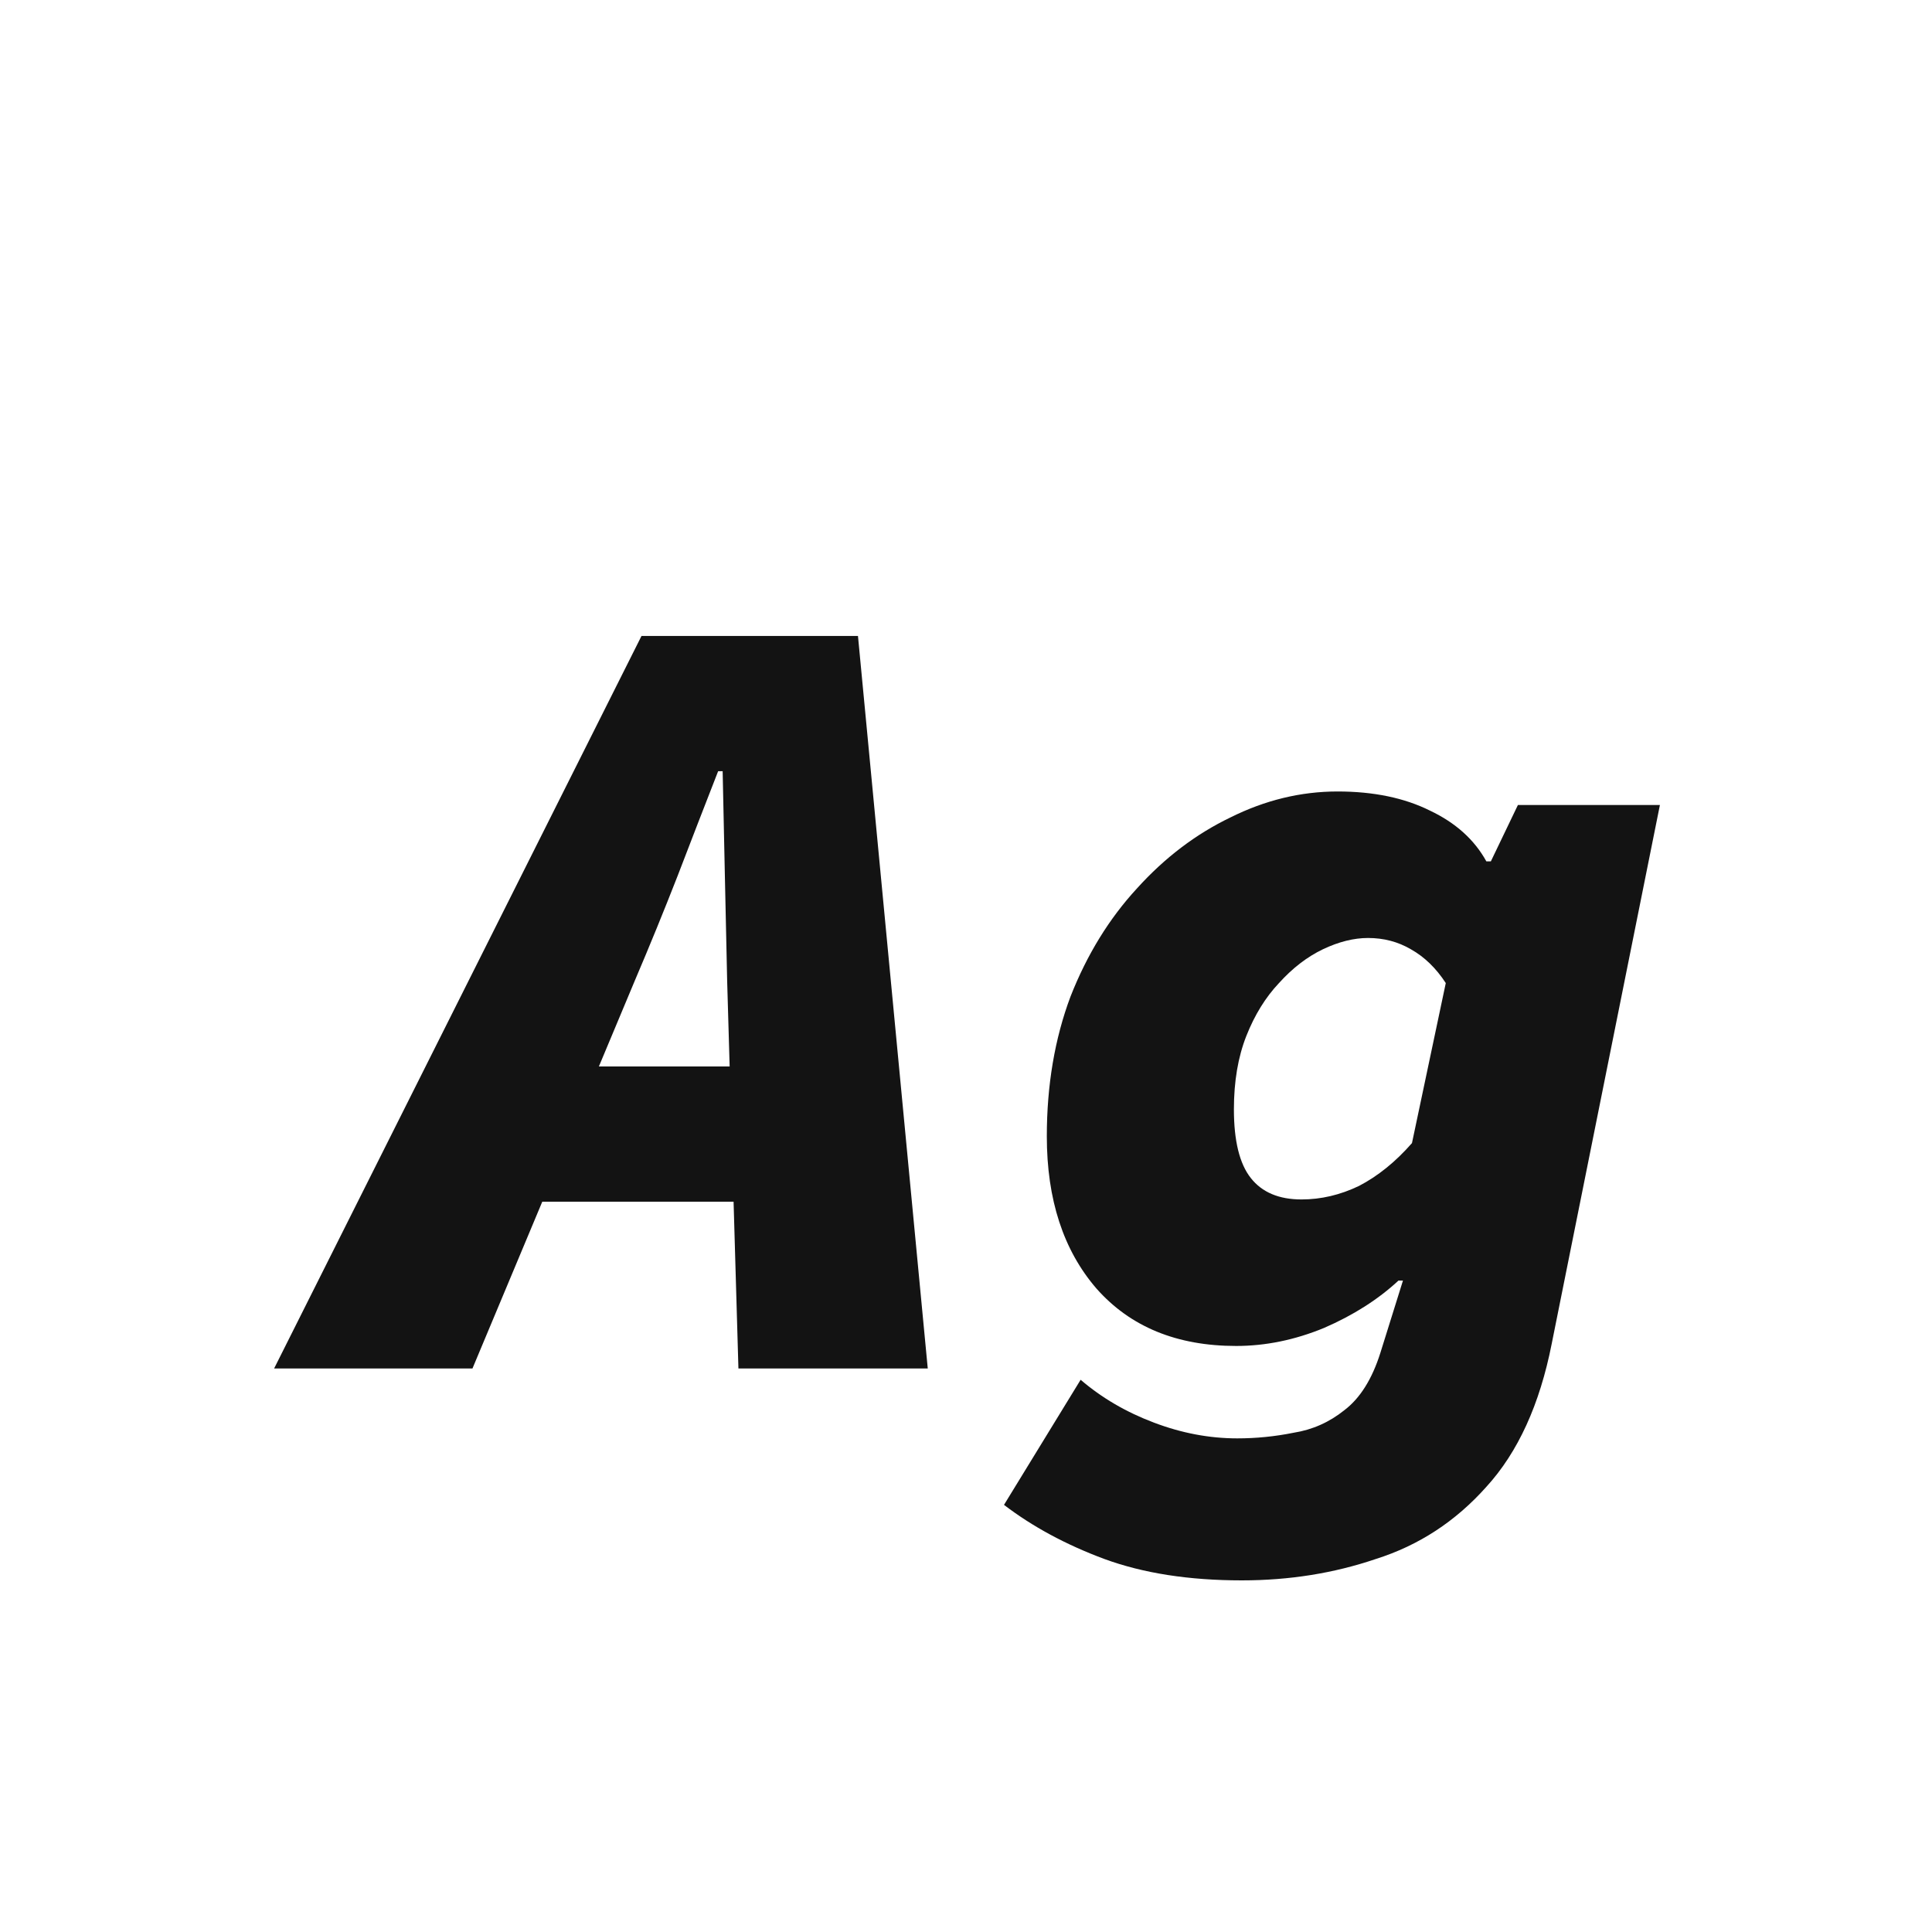 <svg width="24" height="24" viewBox="0 0 24 24" fill="none" xmlns="http://www.w3.org/2000/svg">
<path d="M3.405 17L7.969 7.9H10.658L11.525 17H9.173L9.033 12.184C9.024 11.746 9.015 11.316 9.005 10.896C8.996 10.476 8.987 10.038 8.977 9.58H8.921C8.753 10.01 8.585 10.444 8.417 10.882C8.249 11.312 8.072 11.746 7.885 12.184L5.869 17H3.405ZM5.701 14.928L6.093 13.248H10.322L9.929 14.928H5.701ZM15.426 19.632C14.773 19.632 14.203 19.544 13.718 19.366C13.242 19.189 12.827 18.965 12.472 18.694L13.424 17.14C13.685 17.364 13.989 17.542 14.334 17.672C14.679 17.803 15.025 17.868 15.37 17.868C15.603 17.868 15.837 17.845 16.07 17.798C16.303 17.761 16.513 17.668 16.7 17.518C16.896 17.369 17.045 17.131 17.148 16.804L17.428 15.908H17.372C17.12 16.142 16.812 16.338 16.448 16.496C16.084 16.646 15.72 16.72 15.356 16.72C14.619 16.72 14.04 16.482 13.62 16.006C13.209 15.53 13.004 14.9 13.004 14.116C13.004 13.482 13.102 12.903 13.298 12.38C13.503 11.858 13.779 11.41 14.124 11.036C14.469 10.654 14.857 10.36 15.286 10.154C15.715 9.94 16.159 9.832 16.616 9.832C17.064 9.832 17.447 9.912 17.764 10.07C18.081 10.22 18.315 10.43 18.464 10.7H18.52L18.856 10H20.62L19.276 16.692C19.127 17.448 18.856 18.041 18.464 18.47C18.081 18.9 17.624 19.198 17.092 19.366C16.569 19.544 16.014 19.632 15.426 19.632ZM16.168 14.9C16.411 14.9 16.649 14.844 16.882 14.732C17.115 14.611 17.335 14.434 17.54 14.2L17.96 12.212C17.839 12.026 17.694 11.886 17.526 11.792C17.367 11.699 17.19 11.652 16.994 11.652C16.817 11.652 16.63 11.699 16.434 11.792C16.238 11.886 16.056 12.026 15.888 12.212C15.72 12.39 15.585 12.609 15.482 12.87C15.379 13.132 15.328 13.435 15.328 13.78C15.328 14.172 15.398 14.457 15.538 14.634C15.678 14.812 15.888 14.9 16.168 14.9Z" fill="#131313"/>
</svg>
